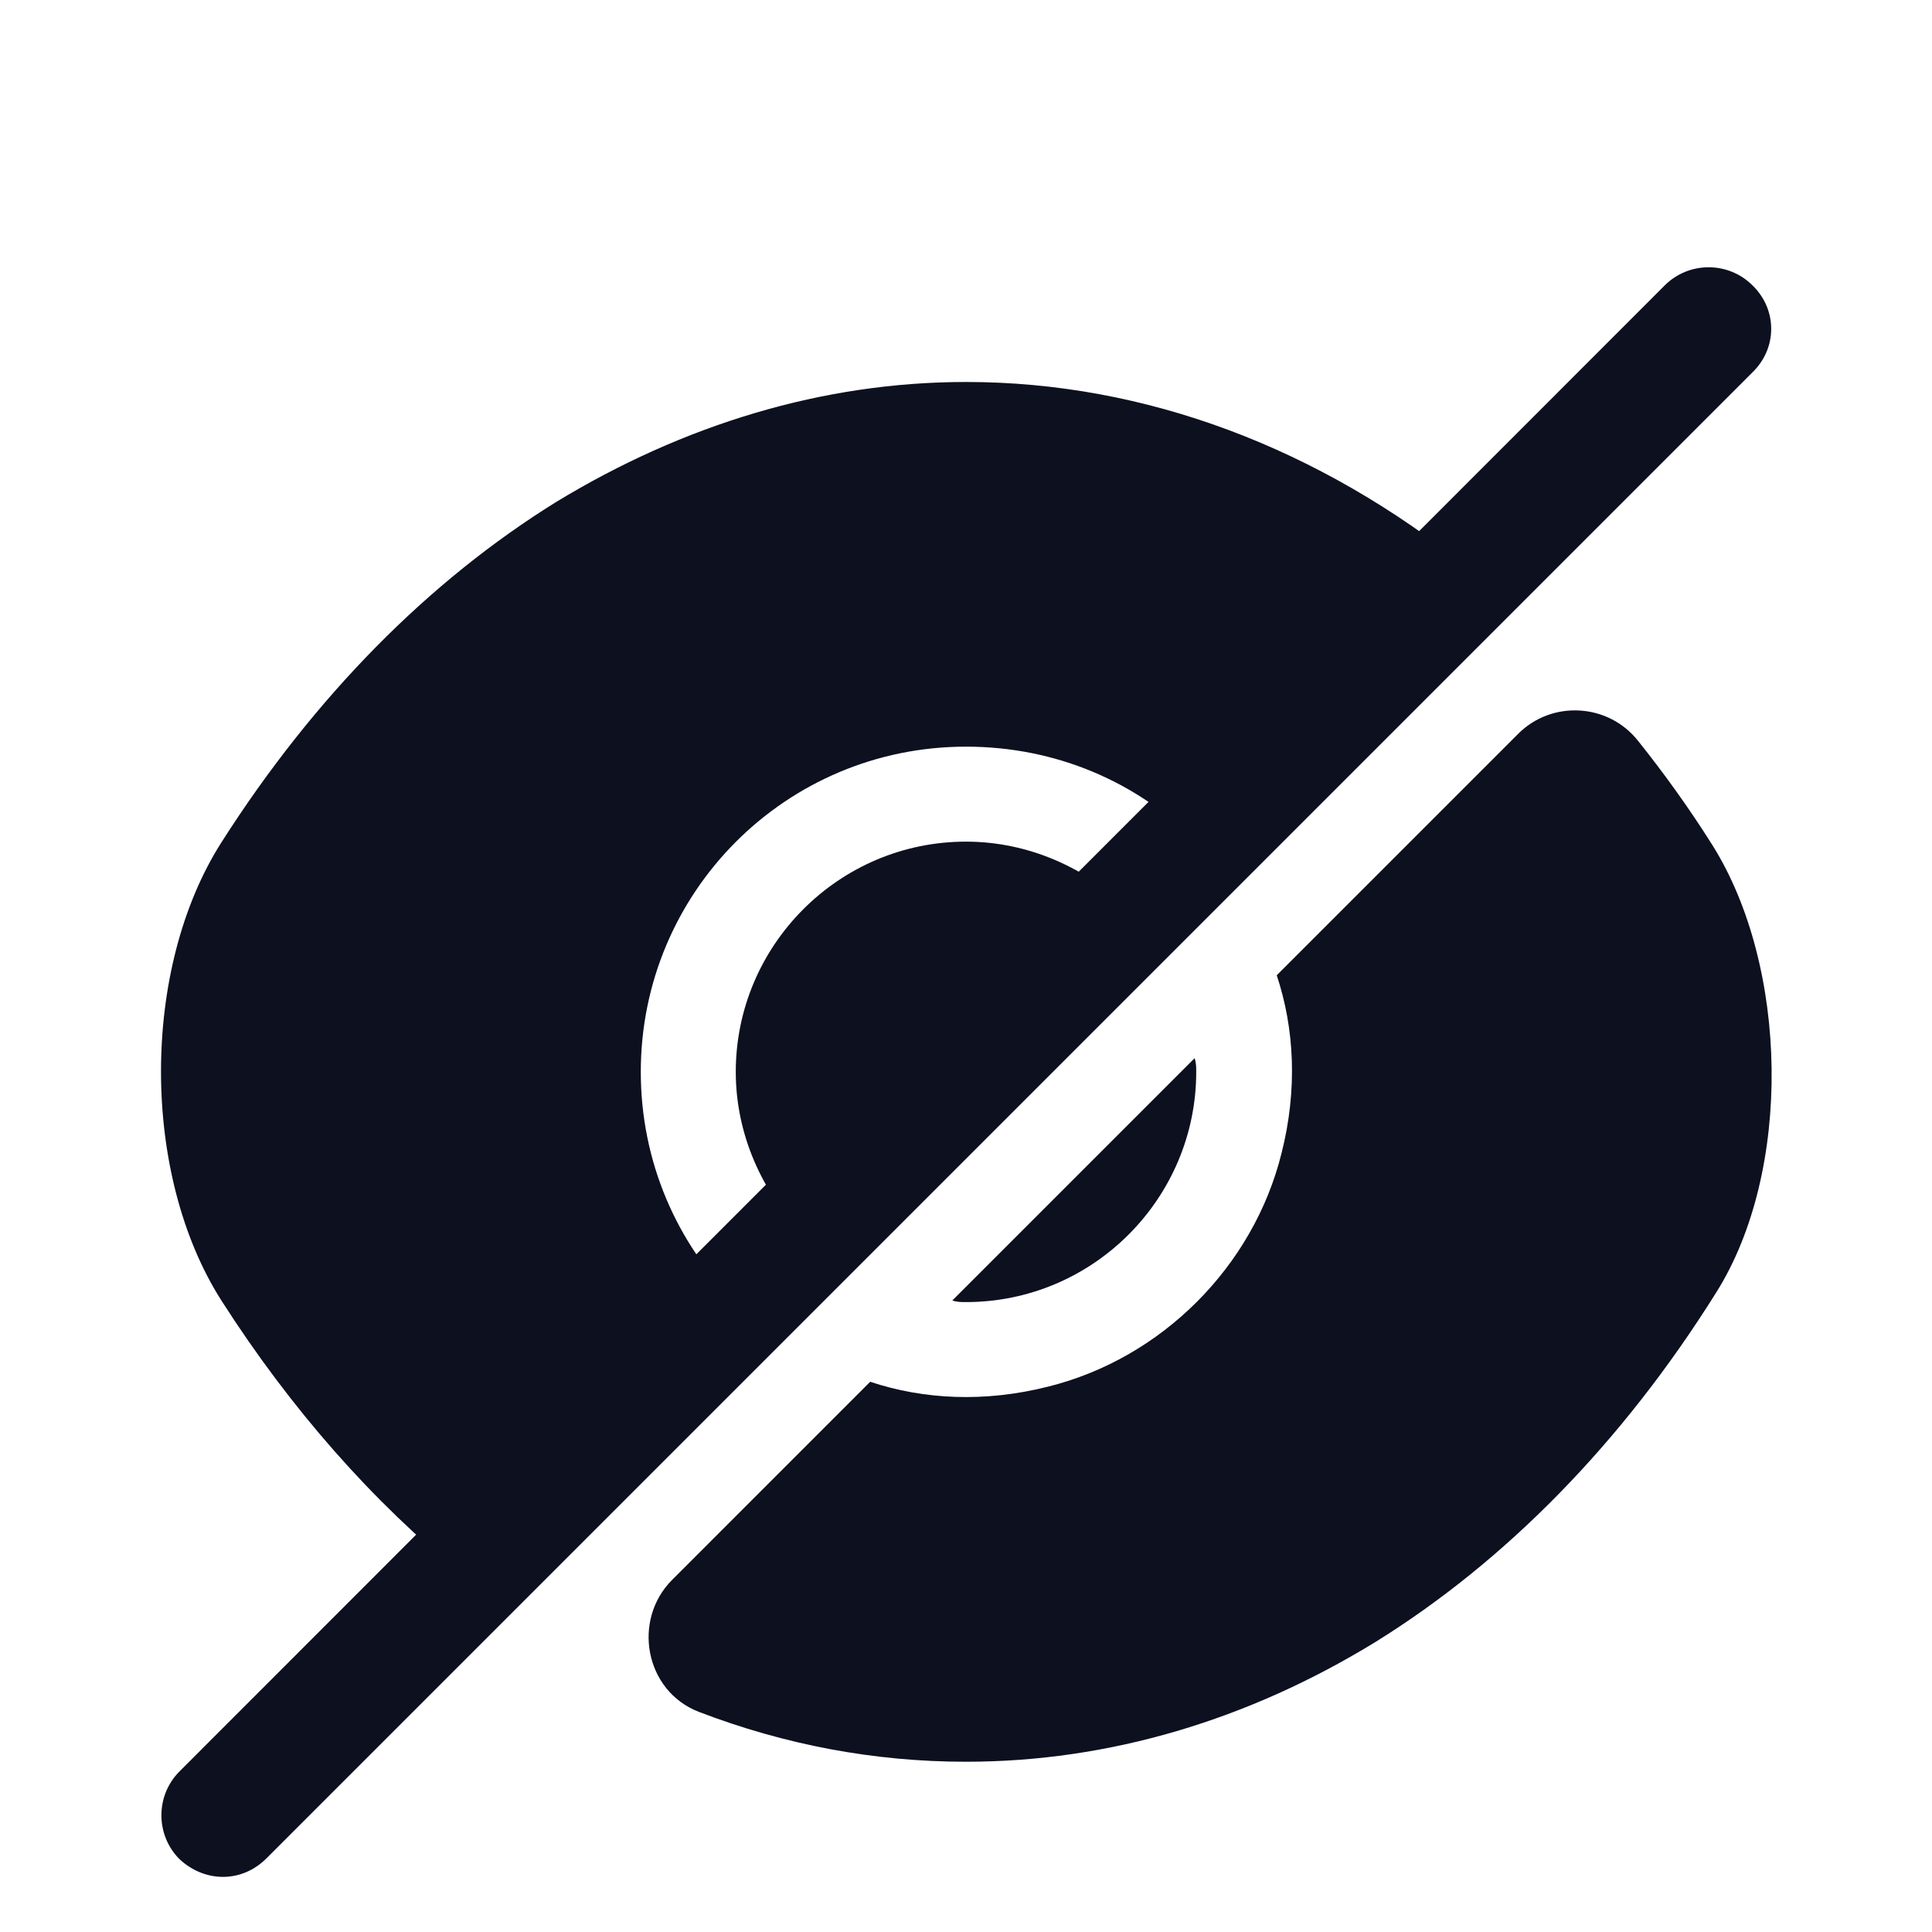 <svg width="73" height="73" viewBox="0 0 73 73" fill="none" xmlns="http://www.w3.org/2000/svg">
<path d="M64.696 31.922C63.814 30.523 62.871 29.215 61.898 27.999C60.773 26.569 58.643 26.448 57.366 27.725L48.241 36.85C48.91 38.858 49.032 41.169 48.423 43.572C47.359 47.861 43.891 51.328 39.603 52.393C37.2 53.001 34.888 52.88 32.88 52.21C32.88 52.21 28.531 56.56 25.398 59.693C23.877 61.214 24.364 63.89 26.402 64.681C29.656 65.928 33.033 66.567 36.5 66.567C41.914 66.567 47.176 64.985 51.982 62.035C56.879 58.993 61.29 54.522 64.848 48.834C67.738 44.241 67.586 36.515 64.696 31.922Z" fill="#0C101F"/>
<path d="M42.644 34.356L30.356 46.644C28.805 45.062 27.801 42.872 27.801 40.5C27.801 35.724 31.694 31.801 36.5 31.801C38.872 31.801 41.062 32.804 42.644 34.356Z" fill="#0C101F"/>
<path d="M55.511 21.49L45.199 31.801C42.979 29.55 39.907 28.212 36.5 28.212C29.687 28.212 24.212 33.717 24.212 40.5C24.212 43.907 25.581 46.979 27.801 49.199L17.52 59.511H17.49C14.114 56.773 11.011 53.275 8.365 49.139C5.323 44.363 5.323 36.607 8.365 31.831C11.893 26.296 16.212 21.946 21.018 18.965C25.824 16.045 31.086 14.433 36.5 14.433C43.283 14.433 49.853 16.927 55.511 21.49Z" fill="#0C101F"/>
<path d="M45.199 40.5C45.199 45.275 41.306 49.199 36.5 49.199C36.318 49.199 36.165 49.199 35.983 49.138L45.138 39.983C45.199 40.165 45.199 40.318 45.199 40.5Z" fill="#0C101F"/>
<path d="M66.217 10.783C65.305 9.871 63.814 9.871 62.902 10.783L6.783 66.932C5.871 67.845 5.871 69.335 6.783 70.248C7.239 70.673 7.817 70.917 8.426 70.917C9.034 70.917 9.612 70.673 10.068 70.217L66.217 14.068C67.16 13.155 67.16 11.695 66.217 10.783Z" fill="#0C101F"/>
</svg>
